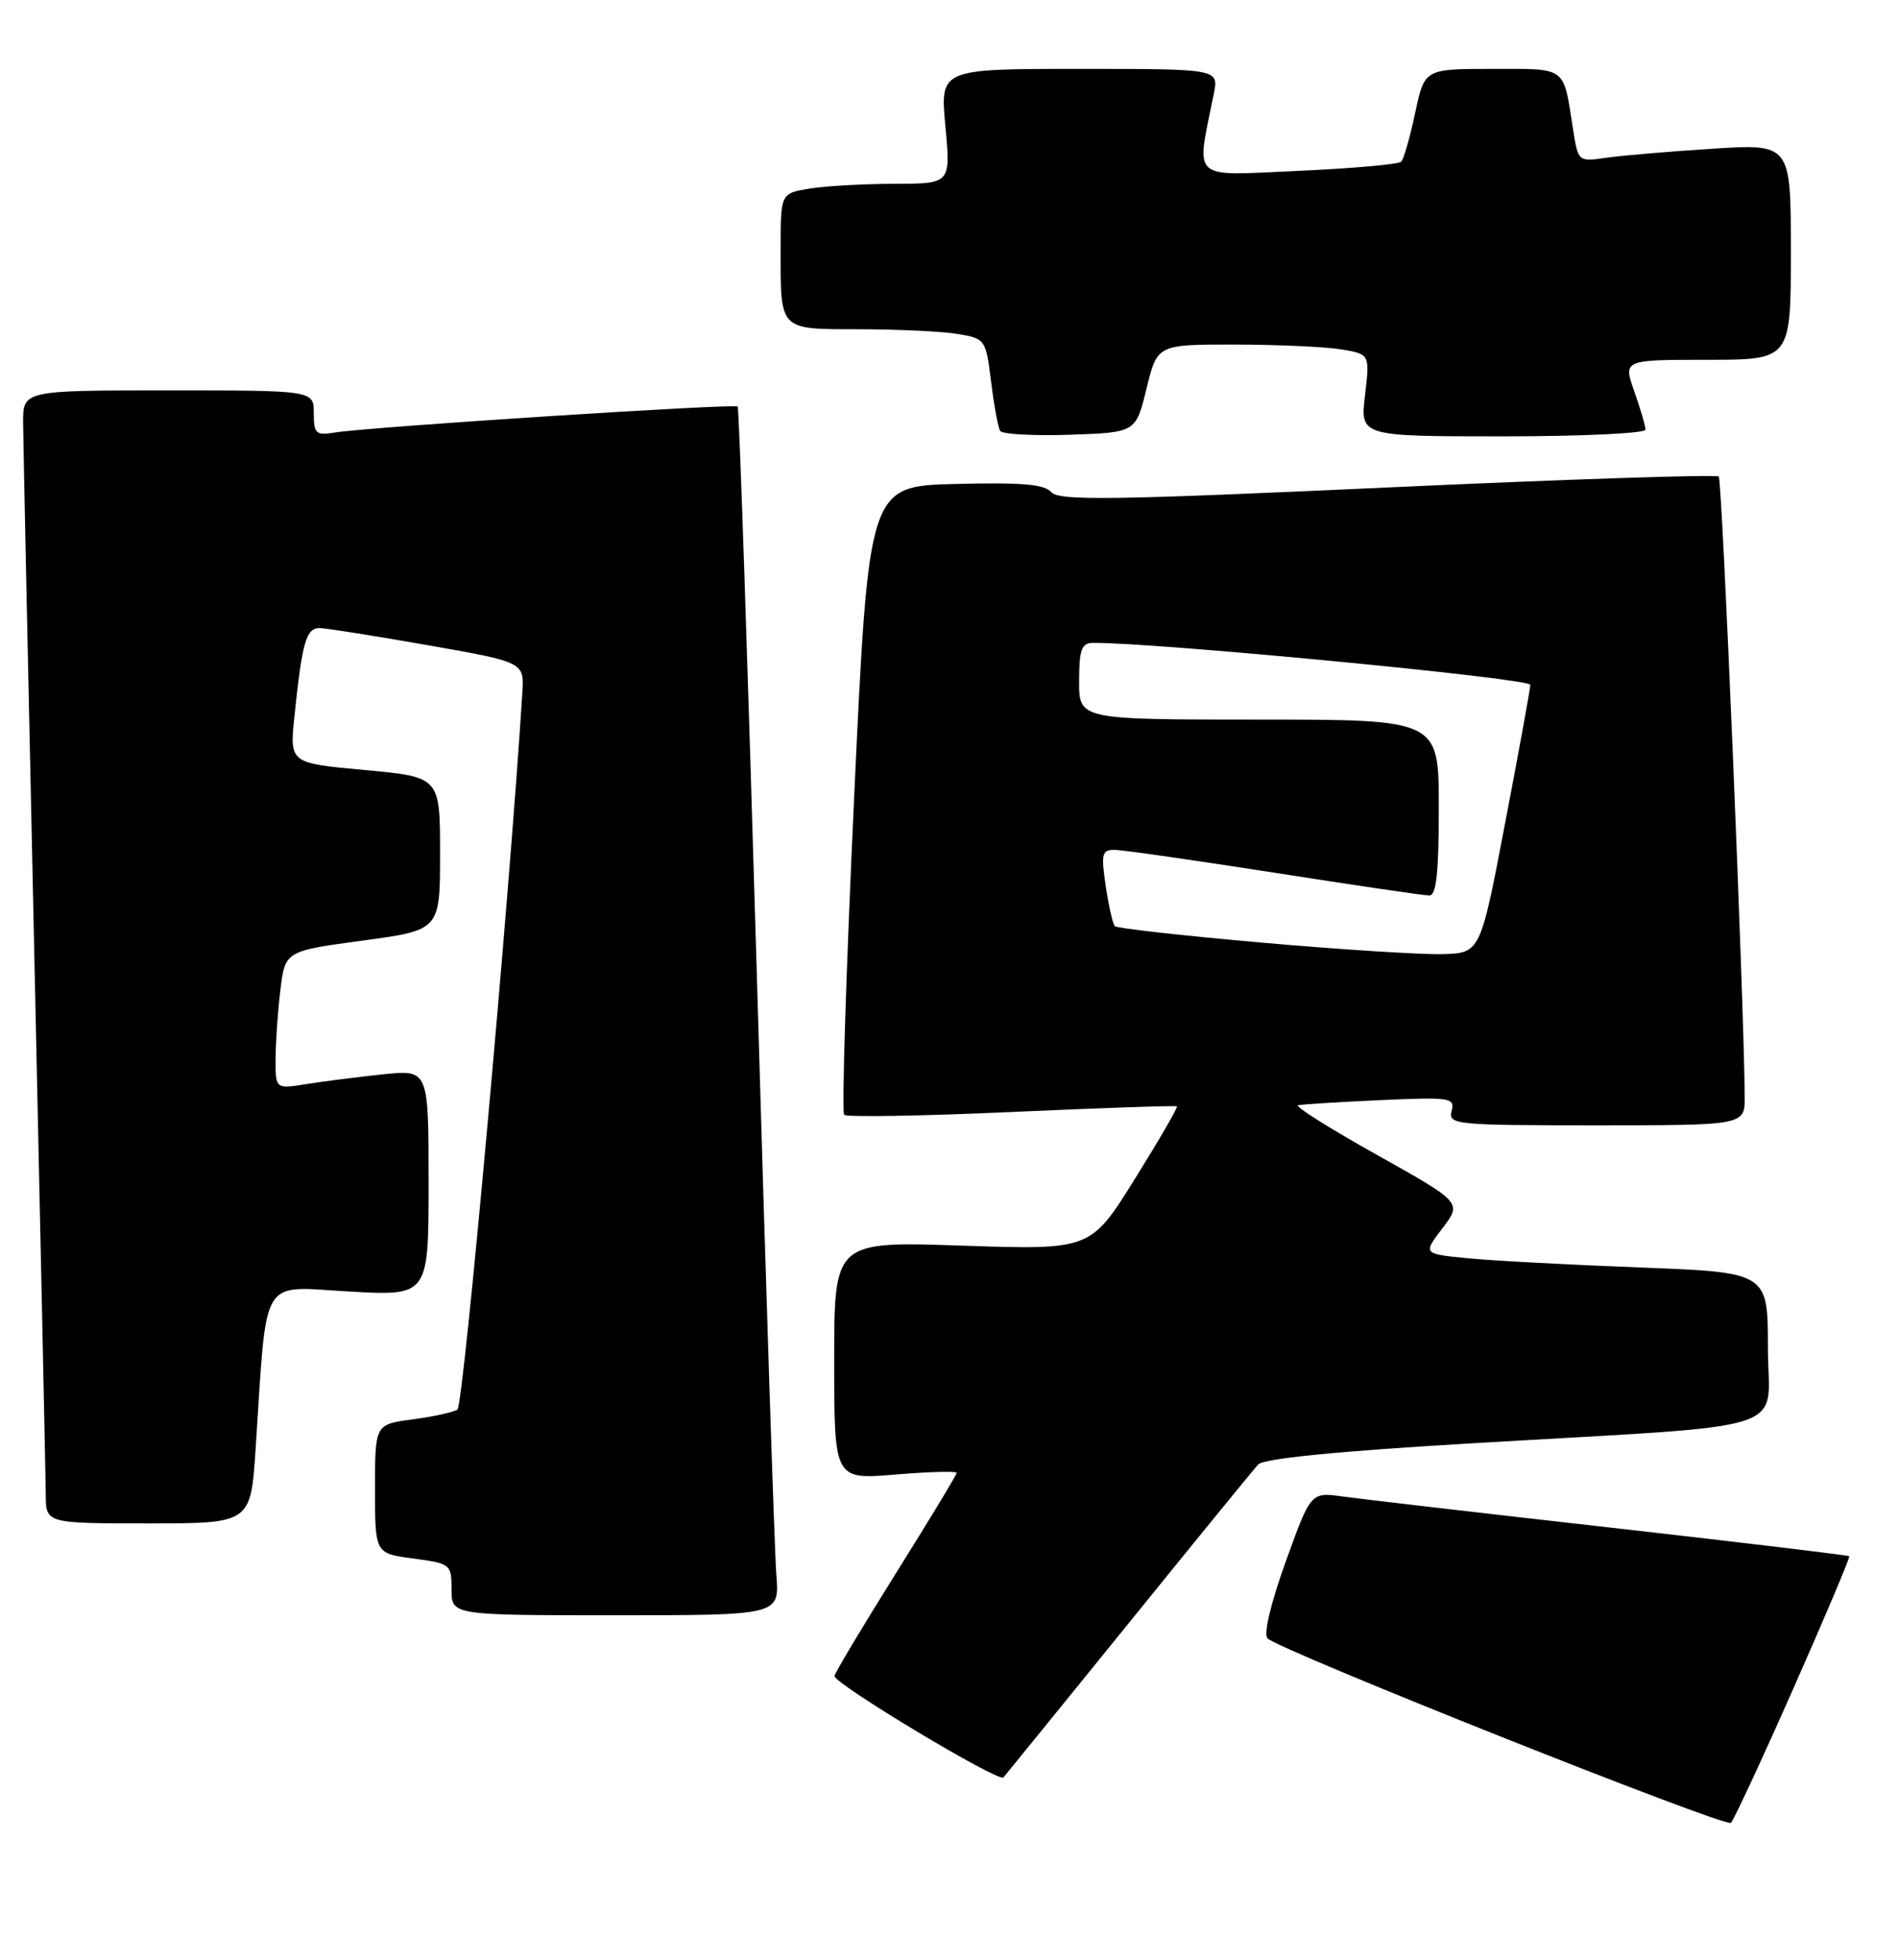 <?xml version="1.0" encoding="UTF-8" standalone="no"?>
<!DOCTYPE svg PUBLIC "-//W3C//DTD SVG 1.1//EN" "http://www.w3.org/Graphics/SVG/1.1/DTD/svg11.dtd" >
<svg xmlns="http://www.w3.org/2000/svg" xmlns:xlink="http://www.w3.org/1999/xlink" version="1.1" viewBox="0 0 248 256">
 <g >
 <path fill="currentColor"
d=" M 234.35 220.52 C 238.48 211.18 241.76 203.43 241.63 203.29 C 241.50 203.16 227.46 201.48 210.44 199.55 C 193.42 197.63 177.65 195.80 175.39 195.48 C 171.27 194.92 171.27 194.92 167.99 204.02 C 166.02 209.49 165.08 213.48 165.62 214.02 C 167.18 215.58 225.46 238.77 226.17 238.12 C 226.53 237.78 230.22 229.86 234.35 220.52 Z  M 147.51 212.00 C 156.19 201.28 163.79 191.96 164.40 191.31 C 165.12 190.53 174.67 189.58 192.00 188.56 C 235.52 185.99 231.00 187.45 231.00 176.03 C 231.00 166.21 231.00 166.21 214.25 165.57 C 205.04 165.22 194.89 164.68 191.71 164.36 C 185.92 163.79 185.92 163.79 188.48 160.44 C 191.03 157.09 191.03 157.09 179.88 150.84 C 173.74 147.41 169.12 144.50 169.61 144.38 C 170.10 144.26 174.92 143.96 180.33 143.71 C 189.55 143.30 190.13 143.39 189.67 145.14 C 189.21 146.91 190.15 147.00 208.59 147.00 C 228.00 147.00 228.00 147.00 227.97 143.25 C 227.89 131.16 225.03 62.69 224.58 62.25 C 224.29 61.96 204.80 62.60 181.28 63.68 C 145.31 65.33 138.32 65.43 137.37 64.29 C 136.50 63.26 133.49 63.00 124.87 63.22 C 113.50 63.50 113.50 63.50 111.60 104.27 C 110.56 126.69 109.97 145.31 110.30 145.63 C 110.62 145.95 120.47 145.79 132.19 145.26 C 143.91 144.73 153.63 144.40 153.78 144.52 C 153.94 144.63 151.46 148.91 148.28 154.01 C 142.50 163.28 142.50 163.28 125.75 162.72 C 109.00 162.15 109.00 162.15 109.00 177.72 C 109.00 193.29 109.00 193.29 117.00 192.62 C 121.40 192.25 125.00 192.16 125.00 192.40 C 125.00 192.65 121.40 198.60 117.00 205.62 C 112.60 212.65 109.02 218.64 109.04 218.95 C 109.12 220.03 130.51 232.87 131.11 232.19 C 131.44 231.81 138.82 222.72 147.51 212.00 Z  M 101.44 205.75 C 101.21 202.86 100.05 167.43 98.88 127.00 C 97.70 86.58 96.58 53.32 96.39 53.11 C 96.03 52.69 48.26 55.77 43.75 56.50 C 41.27 56.91 41.00 56.66 41.00 53.98 C 41.00 51.00 41.00 51.00 22.00 51.00 C 3.00 51.00 3.00 51.00 3.02 55.25 C 3.04 57.59 3.70 89.20 4.50 125.50 C 5.30 161.80 5.96 193.19 5.98 195.25 C 6.00 199.00 6.00 199.00 19.38 199.00 C 32.76 199.00 32.76 199.00 33.40 189.25 C 34.92 166.22 33.83 168.05 45.59 168.71 C 56.00 169.30 56.00 169.30 56.00 154.51 C 56.00 139.72 56.00 139.72 50.06 140.34 C 46.80 140.68 42.30 141.25 40.06 141.61 C 36.00 142.26 36.00 142.26 36.01 138.38 C 36.01 136.25 36.29 132.19 36.63 129.37 C 37.25 124.24 37.25 124.24 47.38 122.87 C 57.50 121.50 57.50 121.50 57.50 111.50 C 57.50 101.50 57.50 101.50 47.67 100.59 C 37.84 99.69 37.84 99.69 38.47 93.59 C 39.49 83.76 40.01 82.00 41.83 82.05 C 42.75 82.08 49.12 83.09 56.00 84.30 C 68.50 86.50 68.50 86.50 68.25 90.50 C 66.58 117.18 60.56 183.65 59.77 184.14 C 59.21 184.49 56.55 185.07 53.87 185.42 C 49.00 186.07 49.00 186.07 49.00 194.50 C 49.00 202.93 49.00 202.93 54.00 203.59 C 58.88 204.24 59.00 204.34 59.00 207.63 C 59.00 211.00 59.00 211.00 80.43 211.00 C 101.86 211.00 101.86 211.00 101.44 205.75 Z  M 149.81 50.75 C 151.22 45.00 151.22 45.00 161.36 45.01 C 166.94 45.02 173.18 45.30 175.24 45.64 C 178.99 46.26 178.99 46.26 178.36 51.63 C 177.72 57.00 177.72 57.00 196.36 57.00 C 206.61 57.00 215.00 56.61 215.00 56.13 C 215.00 55.64 214.34 53.39 213.54 51.13 C 212.09 47.00 212.09 47.00 223.04 47.00 C 234.00 47.00 234.00 47.00 234.00 32.89 C 234.00 18.78 234.00 18.78 223.75 19.43 C 218.11 19.79 211.86 20.32 209.85 20.61 C 206.21 21.14 206.20 21.13 205.53 16.82 C 204.24 8.57 204.82 9.00 195.00 9.00 C 186.14 9.00 186.14 9.00 184.91 14.75 C 184.24 17.91 183.42 20.78 183.09 21.12 C 182.77 21.47 176.71 22.00 169.63 22.32 C 155.35 22.95 156.28 23.81 158.60 12.25 C 159.25 9.00 159.25 9.00 141.04 9.00 C 122.83 9.00 122.83 9.00 123.53 16.50 C 124.23 24.00 124.23 24.00 116.87 24.01 C 112.82 24.02 107.81 24.30 105.75 24.64 C 102.00 25.26 102.00 25.26 102.00 32.55 C 102.00 43.30 101.70 43.00 112.36 43.01 C 117.39 43.02 123.14 43.29 125.15 43.63 C 128.74 44.22 128.81 44.33 129.50 49.86 C 129.88 52.96 130.42 55.85 130.68 56.29 C 130.95 56.72 135.05 56.95 139.79 56.79 C 148.41 56.50 148.41 56.50 149.81 50.75 Z  M 164.83 123.13 C 154.56 122.23 145.94 121.26 145.67 120.99 C 145.40 120.72 144.87 118.36 144.48 115.75 C 143.85 111.53 143.98 111.00 145.64 111.02 C 146.66 111.02 156.05 112.37 166.50 114.00 C 176.95 115.63 186.06 116.98 186.75 116.98 C 187.68 117.00 188.00 114.04 188.00 105.50 C 188.00 94.00 188.00 94.00 164.50 94.00 C 141.00 94.00 141.00 94.00 141.00 89.00 C 141.00 84.91 141.32 84.00 142.75 83.98 C 150.42 83.87 199.99 88.62 199.96 89.46 C 199.94 90.03 198.46 98.15 196.67 107.50 C 193.43 124.50 193.43 124.50 188.46 124.64 C 185.73 124.71 175.10 124.04 164.83 123.13 Z "/>
</g>
</svg>